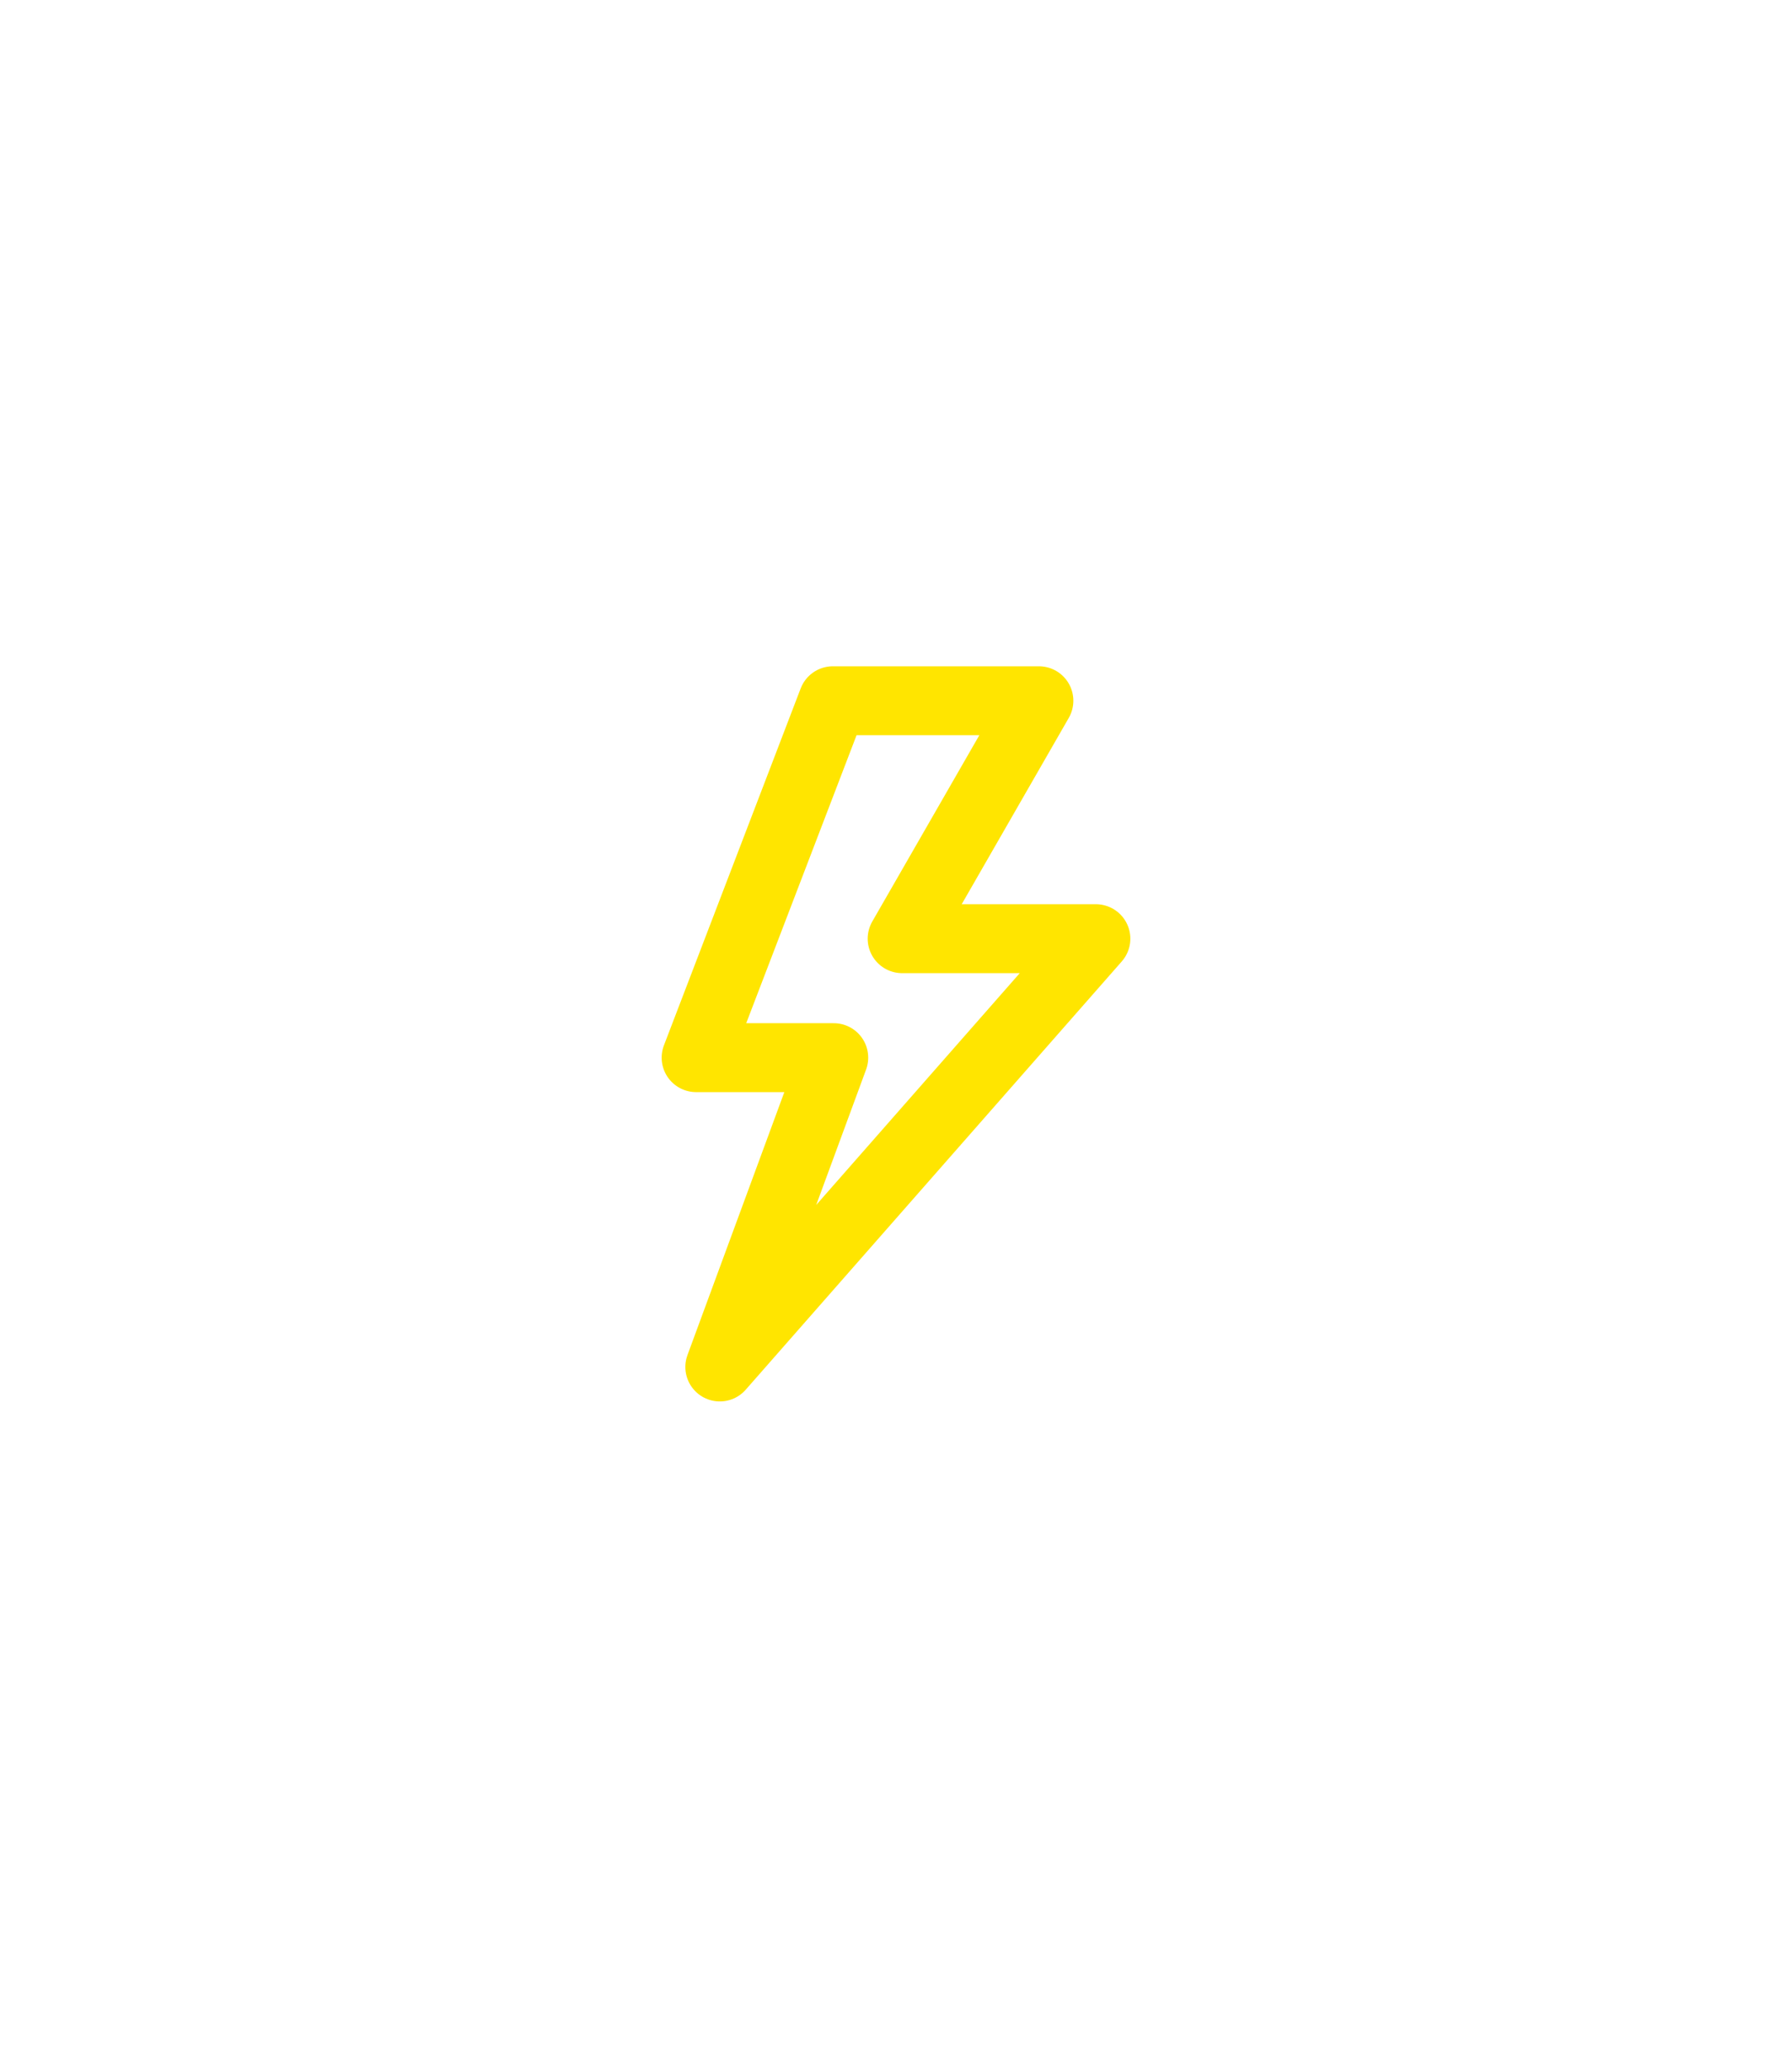 <svg width="65" height="75" viewBox="0 0 65 75" fill="none" xmlns="http://www.w3.org/2000/svg">
    <g filter="url(#filter0_d_740_9953)">
        <path d="M25.25 36.363L30.21 23.417H37.683L32.723 32.048H39.75L26.109 47.583L30.242 36.363H25.25Z" stroke="#FFE500" stroke-width="2.5" stroke-linejoin="round"/>
    </g>
    <defs>
        <filter id="filter0_d_740_9953" x="-6" y="-1" width="77" height="77" filterUnits="userSpaceOnUse" color-interpolation-filters="sRGB">
            <feFlood flood-opacity="0" result="BackgroundImageFix"/>
            <feColorMatrix in="SourceAlpha" type="matrix" values="0 0 0 0 0 0 0 0 0 0 0 0 0 0 0 0 0 0 127 0" result="hardAlpha"/>
            <feOffset dy="2"/>
            <feGaussianBlur stdDeviation="12"/>
            <feColorMatrix type="matrix" values="0 0 0 0 1 0 0 0 0 0.898 0 0 0 0 0 0 0 0 1 0"/>
            <feBlend mode="normal" in2="BackgroundImageFix" result="effect1_dropShadow_740_9953"/>
            <feBlend mode="normal" in="SourceGraphic" in2="effect1_dropShadow_740_9953" result="shape"/>
        </filter>
    </defs>
</svg>
